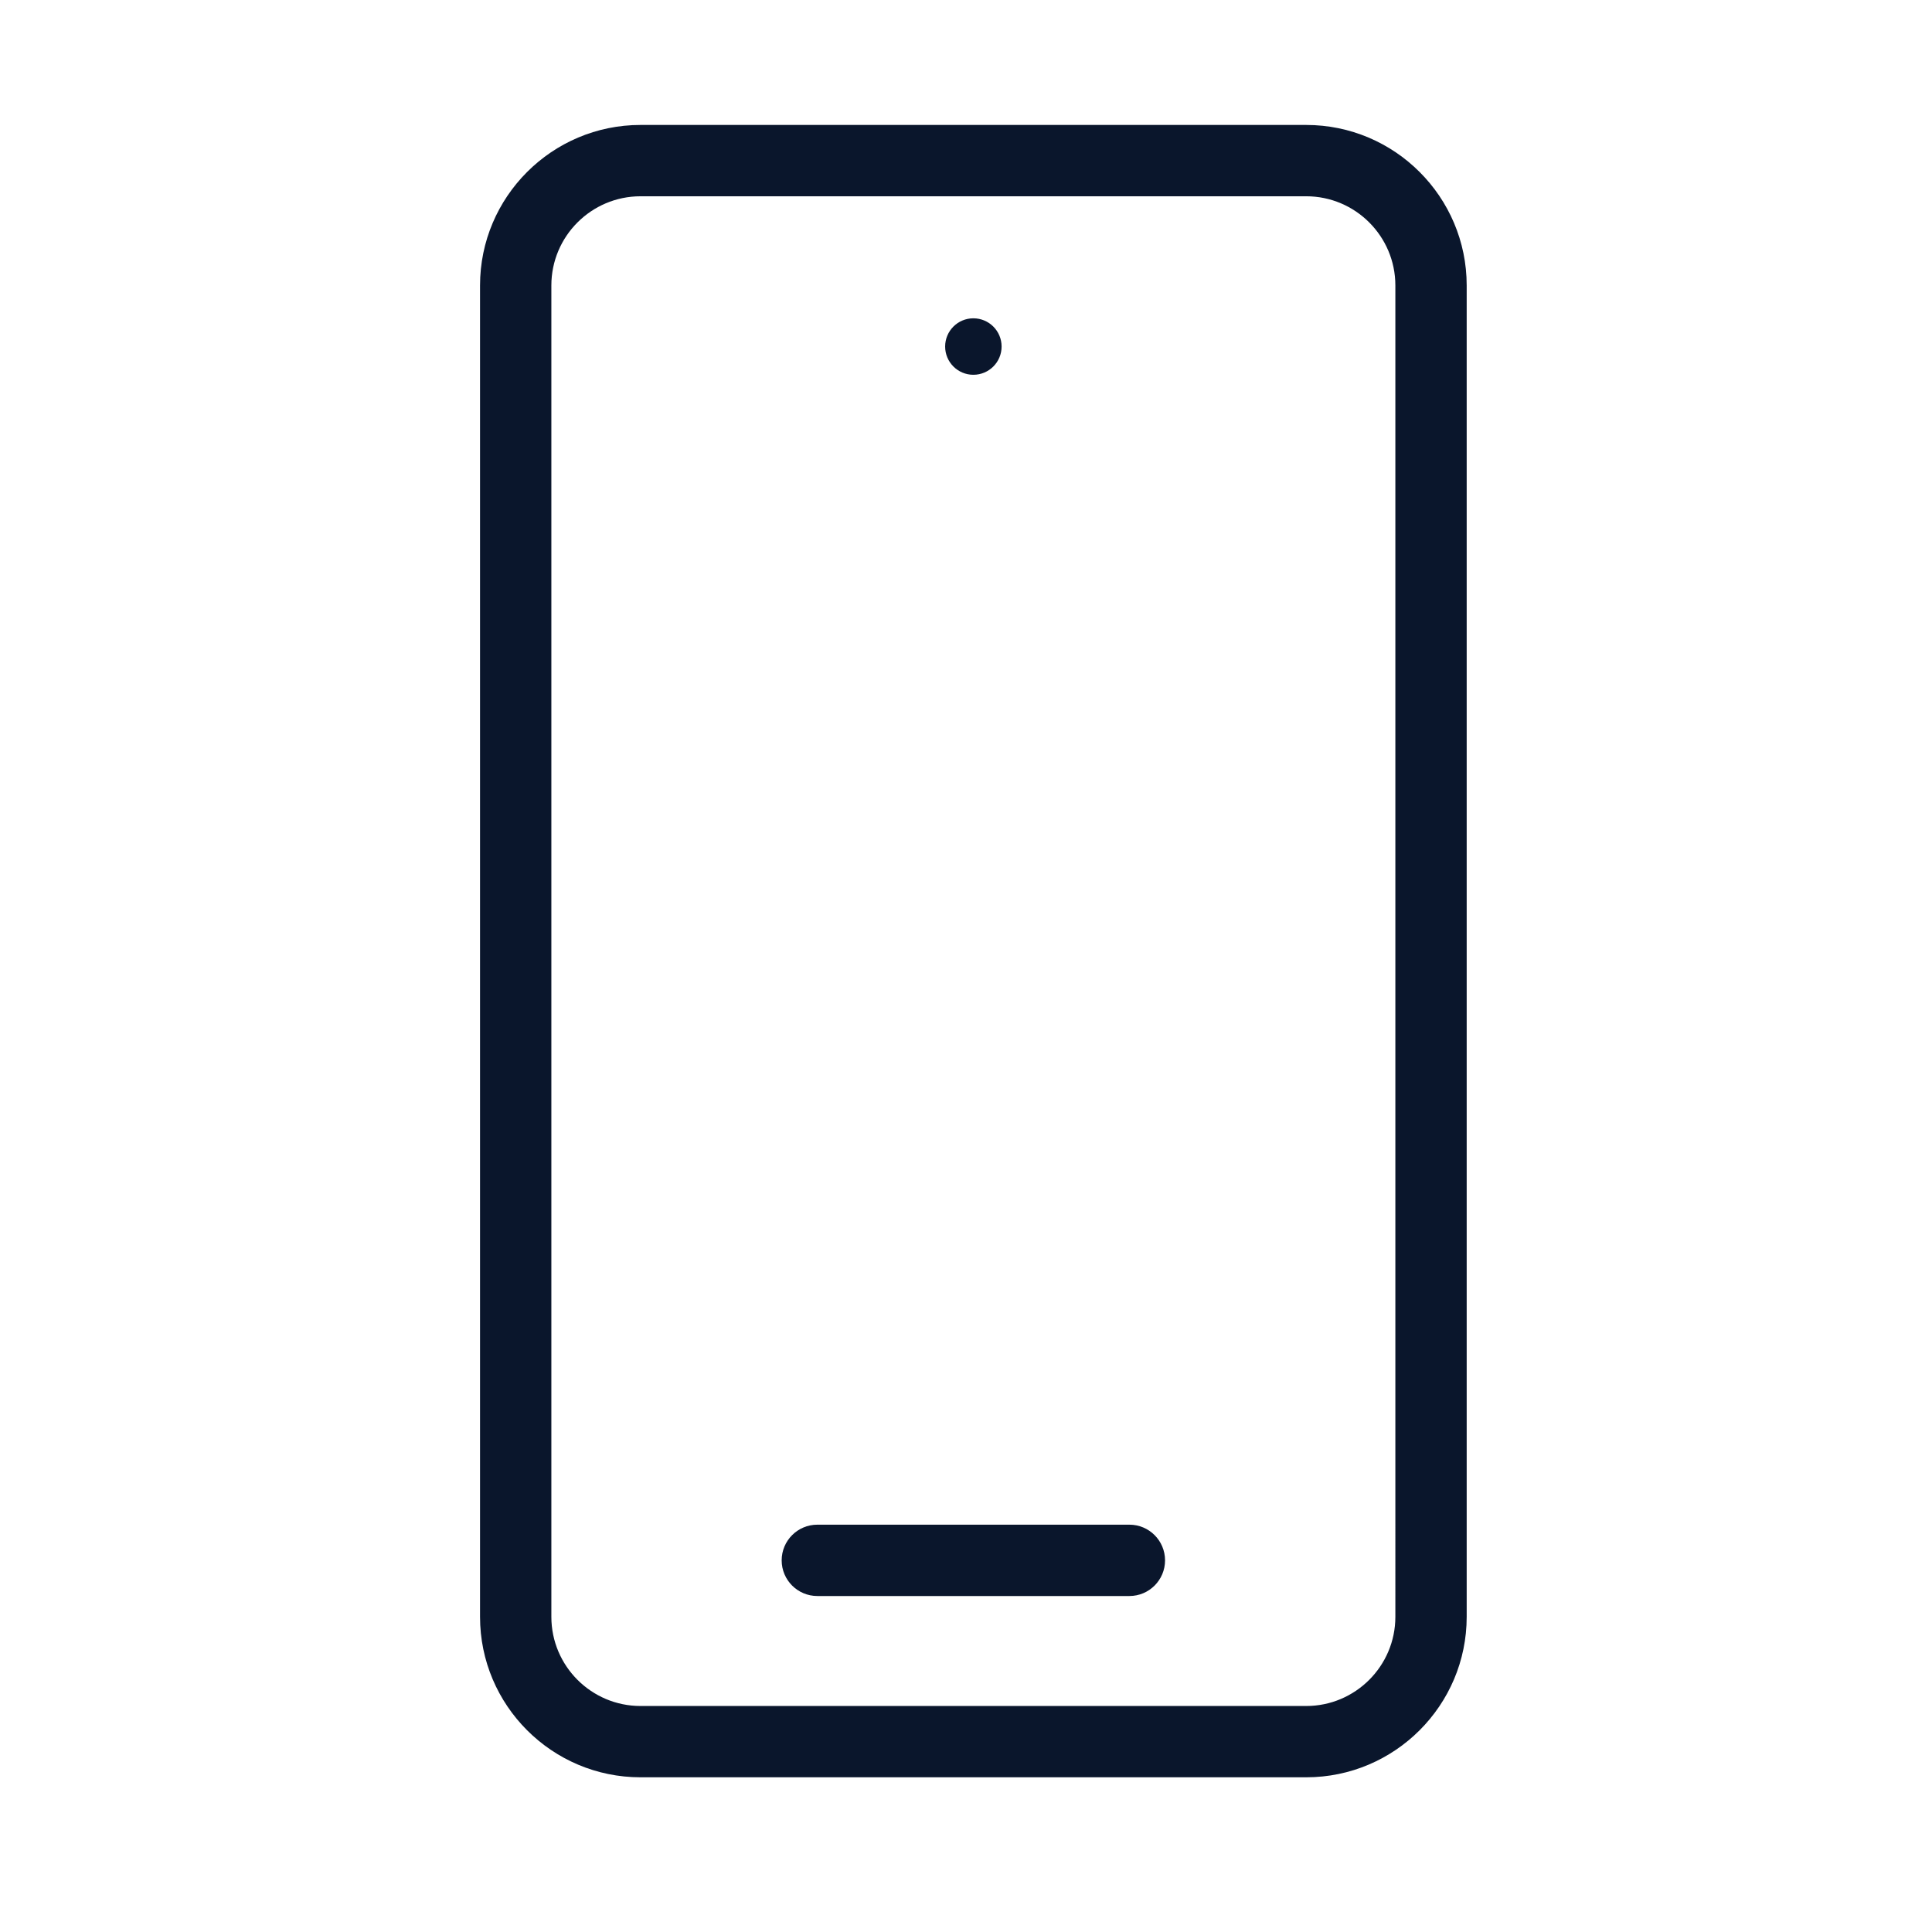<?xml version="1.0" encoding="utf-8"?>
<!-- Generator: Adobe Illustrator 16.0.0, SVG Export Plug-In . SVG Version: 6.00 Build 0)  -->
<!DOCTYPE svg PUBLIC "-//W3C//DTD SVG 1.1//EN" "http://www.w3.org/Graphics/SVG/1.1/DTD/svg11.dtd">
<svg version="1.1" id="Layer_1" xmlns="http://www.w3.org/2000/svg" xmlns:xlink="http://www.w3.org/1999/xlink" x="0px" y="0px"
	 width="170.08px" height="170.08px" viewBox="0 0 170.08 170.08" enable-background="new 0 0 170.08 170.08" xml:space="preserve">
<path fill="#0A162C" d="M114.99,156.461H56.386c-7.79,0-14.127-6.336-14.127-14.127V25.127c0-7.79,6.337-14.127,14.127-14.127
	h58.604c7.789,0,14.127,6.337,14.127,14.127v117.207C129.117,150.125,122.779,156.461,114.99,156.461 M56.386,17.279
	c-4.327,0-7.848,3.52-7.848,7.848v117.207c0,4.328,3.521,7.85,7.848,7.85h58.604c4.326,0,7.848-3.521,7.848-7.85V25.127
	c0-4.328-3.521-7.848-7.848-7.848H56.386z M102.563,137.363c0-1.734-1.404-3.141-3.139-3.141h-27.47
	c-1.734,0-3.141,1.406-3.141,3.141c0,1.732,1.406,3.139,3.141,3.139h27.47C101.158,140.502,102.563,139.096,102.563,137.363
	 M85.688,28.022c-1.372,0-2.484,1.112-2.484,2.485s1.112,2.486,2.484,2.486c1.373,0,2.486-1.113,2.486-2.486
	S87.061,28.022,85.688,28.022"/>
</svg>
